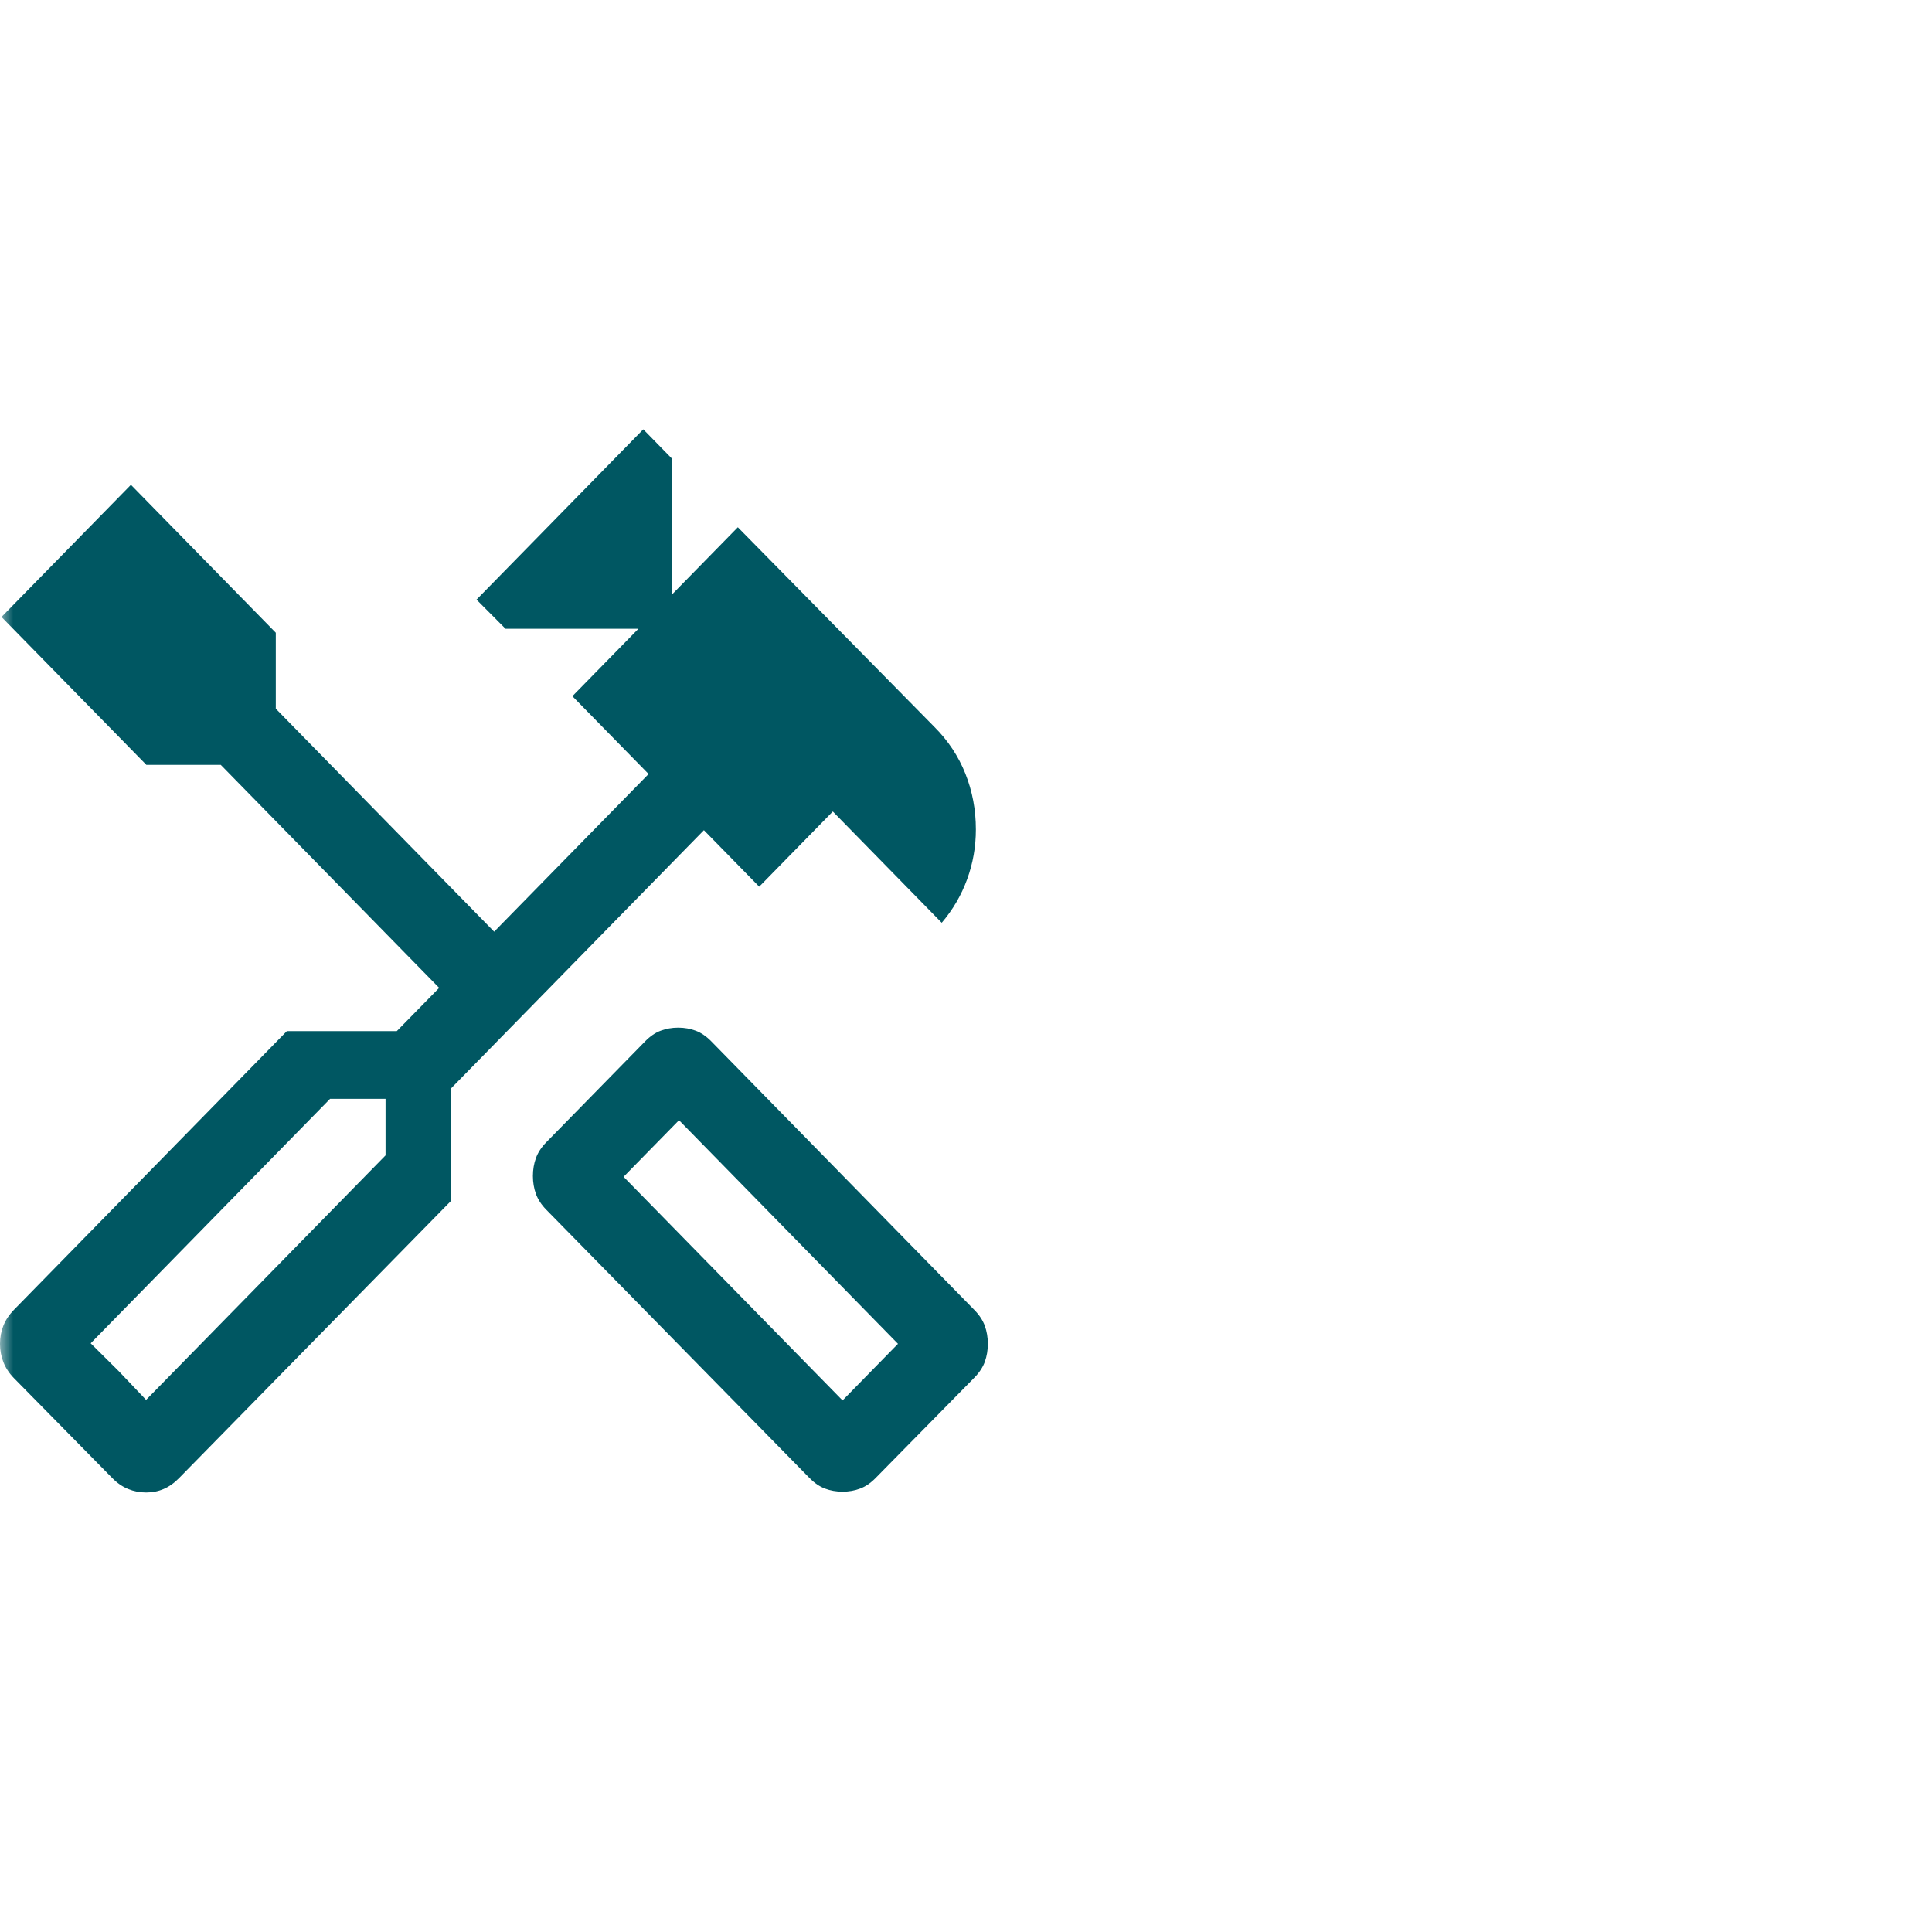 <svg width="72" height="72" viewBox="0 0 72 72" fill="none" xmlns="http://www.w3.org/2000/svg">
<mask id="mask0_492_584" style="mask-type:alpha" maskUnits="userSpaceOnUse" x="0" y="0" width="72" height="72">
<rect width="72" height="72" fill="#D9D9D9"/>
</mask>
<g mask="url(#mask0_492_584)">
<path d="M31.4 55.59C31.165 55.59 30.947 55.552 30.745 55.475C30.543 55.399 30.351 55.268 30.169 55.082L20.358 45.083C20.176 44.897 20.048 44.701 19.973 44.495C19.898 44.288 19.86 44.065 19.86 43.826C19.86 43.587 19.898 43.364 19.973 43.157C20.048 42.951 20.176 42.755 20.358 42.569L24.044 38.806C24.226 38.62 24.418 38.488 24.62 38.412C24.822 38.336 25.04 38.297 25.275 38.297C25.509 38.297 25.727 38.336 25.929 38.412C26.131 38.488 26.323 38.62 26.506 38.806L36.316 48.823C36.498 49.009 36.627 49.205 36.702 49.412C36.776 49.618 36.814 49.841 36.814 50.08C36.814 50.32 36.776 50.543 36.702 50.749C36.627 50.955 36.498 51.151 36.316 51.337L32.631 55.082C32.449 55.268 32.257 55.399 32.054 55.475C31.852 55.552 31.634 55.59 31.4 55.59ZM31.4 52.19L33.465 50.08L25.305 41.747L23.239 43.856L31.4 52.19ZM5.444 55.62C5.21 55.62 4.986 55.577 4.774 55.49C4.562 55.404 4.365 55.268 4.183 55.082L0.528 51.368C0.345 51.182 0.212 50.981 0.127 50.764C0.042 50.548 0 50.32 0 50.08C0 49.841 0.042 49.615 0.127 49.402C0.212 49.19 0.345 48.99 0.528 48.804L10.69 38.427H14.787L16.366 36.815L8.228 28.505H5.455L0.056 22.992L4.879 18.067L10.278 23.58V26.411L18.416 34.721L24.171 28.845L21.331 25.945L23.793 23.431H18.839L17.758 22.346L23.973 16L25.035 17.085V22.163L27.497 19.649L34.816 27.084C35.33 27.596 35.717 28.179 35.978 28.834C36.238 29.488 36.368 30.181 36.368 30.912C36.368 31.554 36.26 32.172 36.043 32.767C35.826 33.362 35.511 33.902 35.096 34.389L31.037 30.243L28.294 33.044L26.233 30.939L16.819 40.552V44.743L6.675 55.082C6.493 55.268 6.301 55.404 6.099 55.49C5.897 55.577 5.679 55.62 5.444 55.62ZM5.444 52.17L14.368 43.058V40.949H12.302L3.379 50.061L5.444 52.17ZM5.444 52.17L3.379 50.061L4.426 51.1L5.444 52.17Z" fill="#005762"/>
</g>
</svg>
